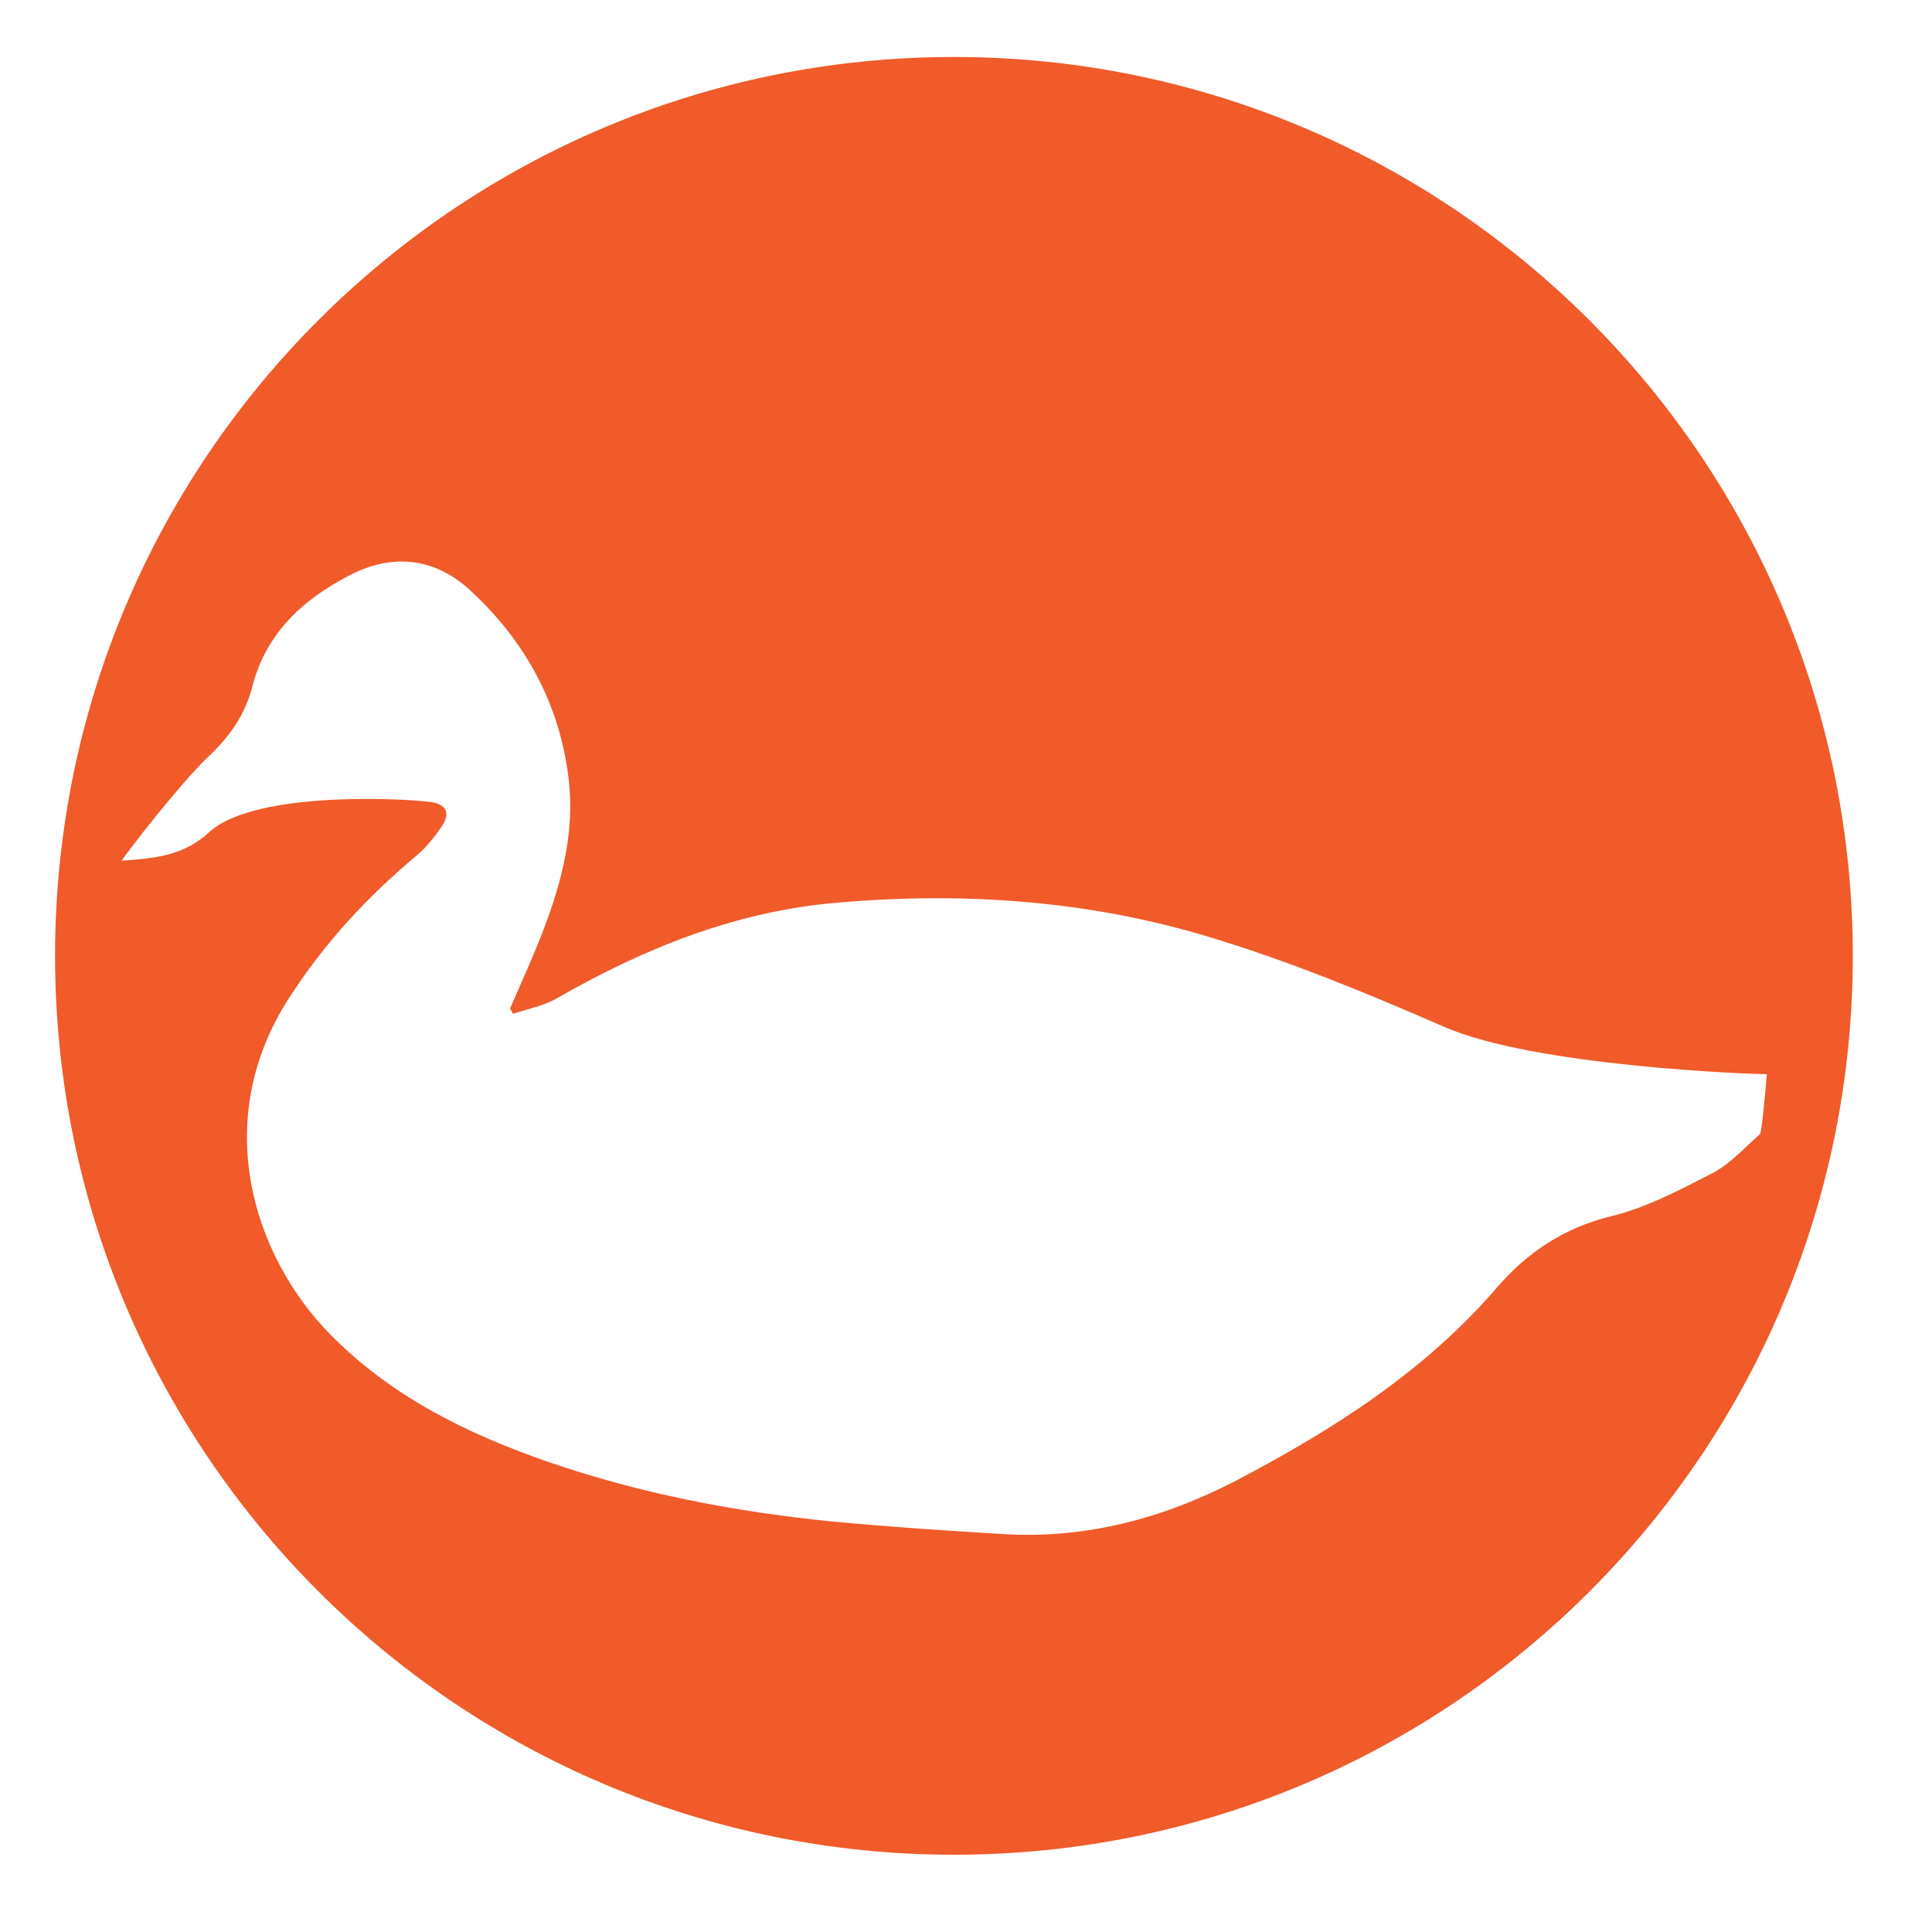 <?xml version="1.0" encoding="utf-8"?>
<!-- Generator: Adobe Illustrator 19.0.1, SVG Export Plug-In . SVG Version: 6.00 Build 0)  -->
<svg version="1.1" id="Layer_1" xmlns="http://www.w3.org/2000/svg" xmlns:xlink="http://www.w3.org/1999/xlink" x="0px" y="0px"
	 viewBox="0 0 400 400" style="enable-background:new 0 0 400 400;" xml:space="preserve">
<style type="text/css">
	.st0{fill:#F15A29;}
</style>
<path class="st0" d="M197.5,11.8C94.7,11.8,11.4,95.1,11.4,197.9C11.4,300.6,94.7,384,197.5,384s186.1-83.3,186.1-186.1
	C383.6,95.1,300.2,11.8,197.5,11.8z M354.7,242.8c-6.8,3.5-13.7,7.2-21.1,9c-9.8,2.4-17.4,7.5-23.7,14.8
	c-15,17.4-33.9,29.4-53.9,39.9c-15.2,7.9-31.3,12.2-48.6,11.1c-11.7-0.7-23.5-1.5-35.2-2.6c-20.1-2-39.8-5.8-58.9-12.4
	c-16.7-5.8-32.3-13.5-44.9-26.3c-16.2-16.5-24.8-44.5-8.6-69.6c7.3-11.4,16.3-21.1,26.6-29.7c2-1.7,3.7-3.9,5.2-6.1
	c1.5-2.4,1-4.3-2.2-4.8c-3.9-0.7-36.4-2.7-46.1,6.2c-5.3,4.9-11.2,5.4-18.1,5.9c1.1-1.8,12.3-16.2,17.7-21.3
	c4.5-4.2,7.8-8.8,9.3-14.6c2.8-11.1,10.4-18.1,20-23.1c8.7-4.6,17.5-3.9,24.9,2.8c11.5,10.5,18.7,23.5,20.6,39
	c1.5,12.1-1.9,23.5-6.4,34.6c-1.8,4.4-3.8,8.8-5.7,13.2c0.2,0.4,0.4,0.7,0.6,1.1c3-1,6.2-1.6,8.9-3.1c18.1-10.4,37.1-18.1,58.1-19.9
	c26.3-2.3,52.3-0.5,77.5,7.2c16.5,5,32.5,11.6,48.3,18.5c18.8,8.2,63.8,9.8,66.8,9.8c-0.3,3.9-1.1,12.2-1.4,12.4
	C361.3,237.5,358.3,240.9,354.7,242.8z"/>
</svg>
